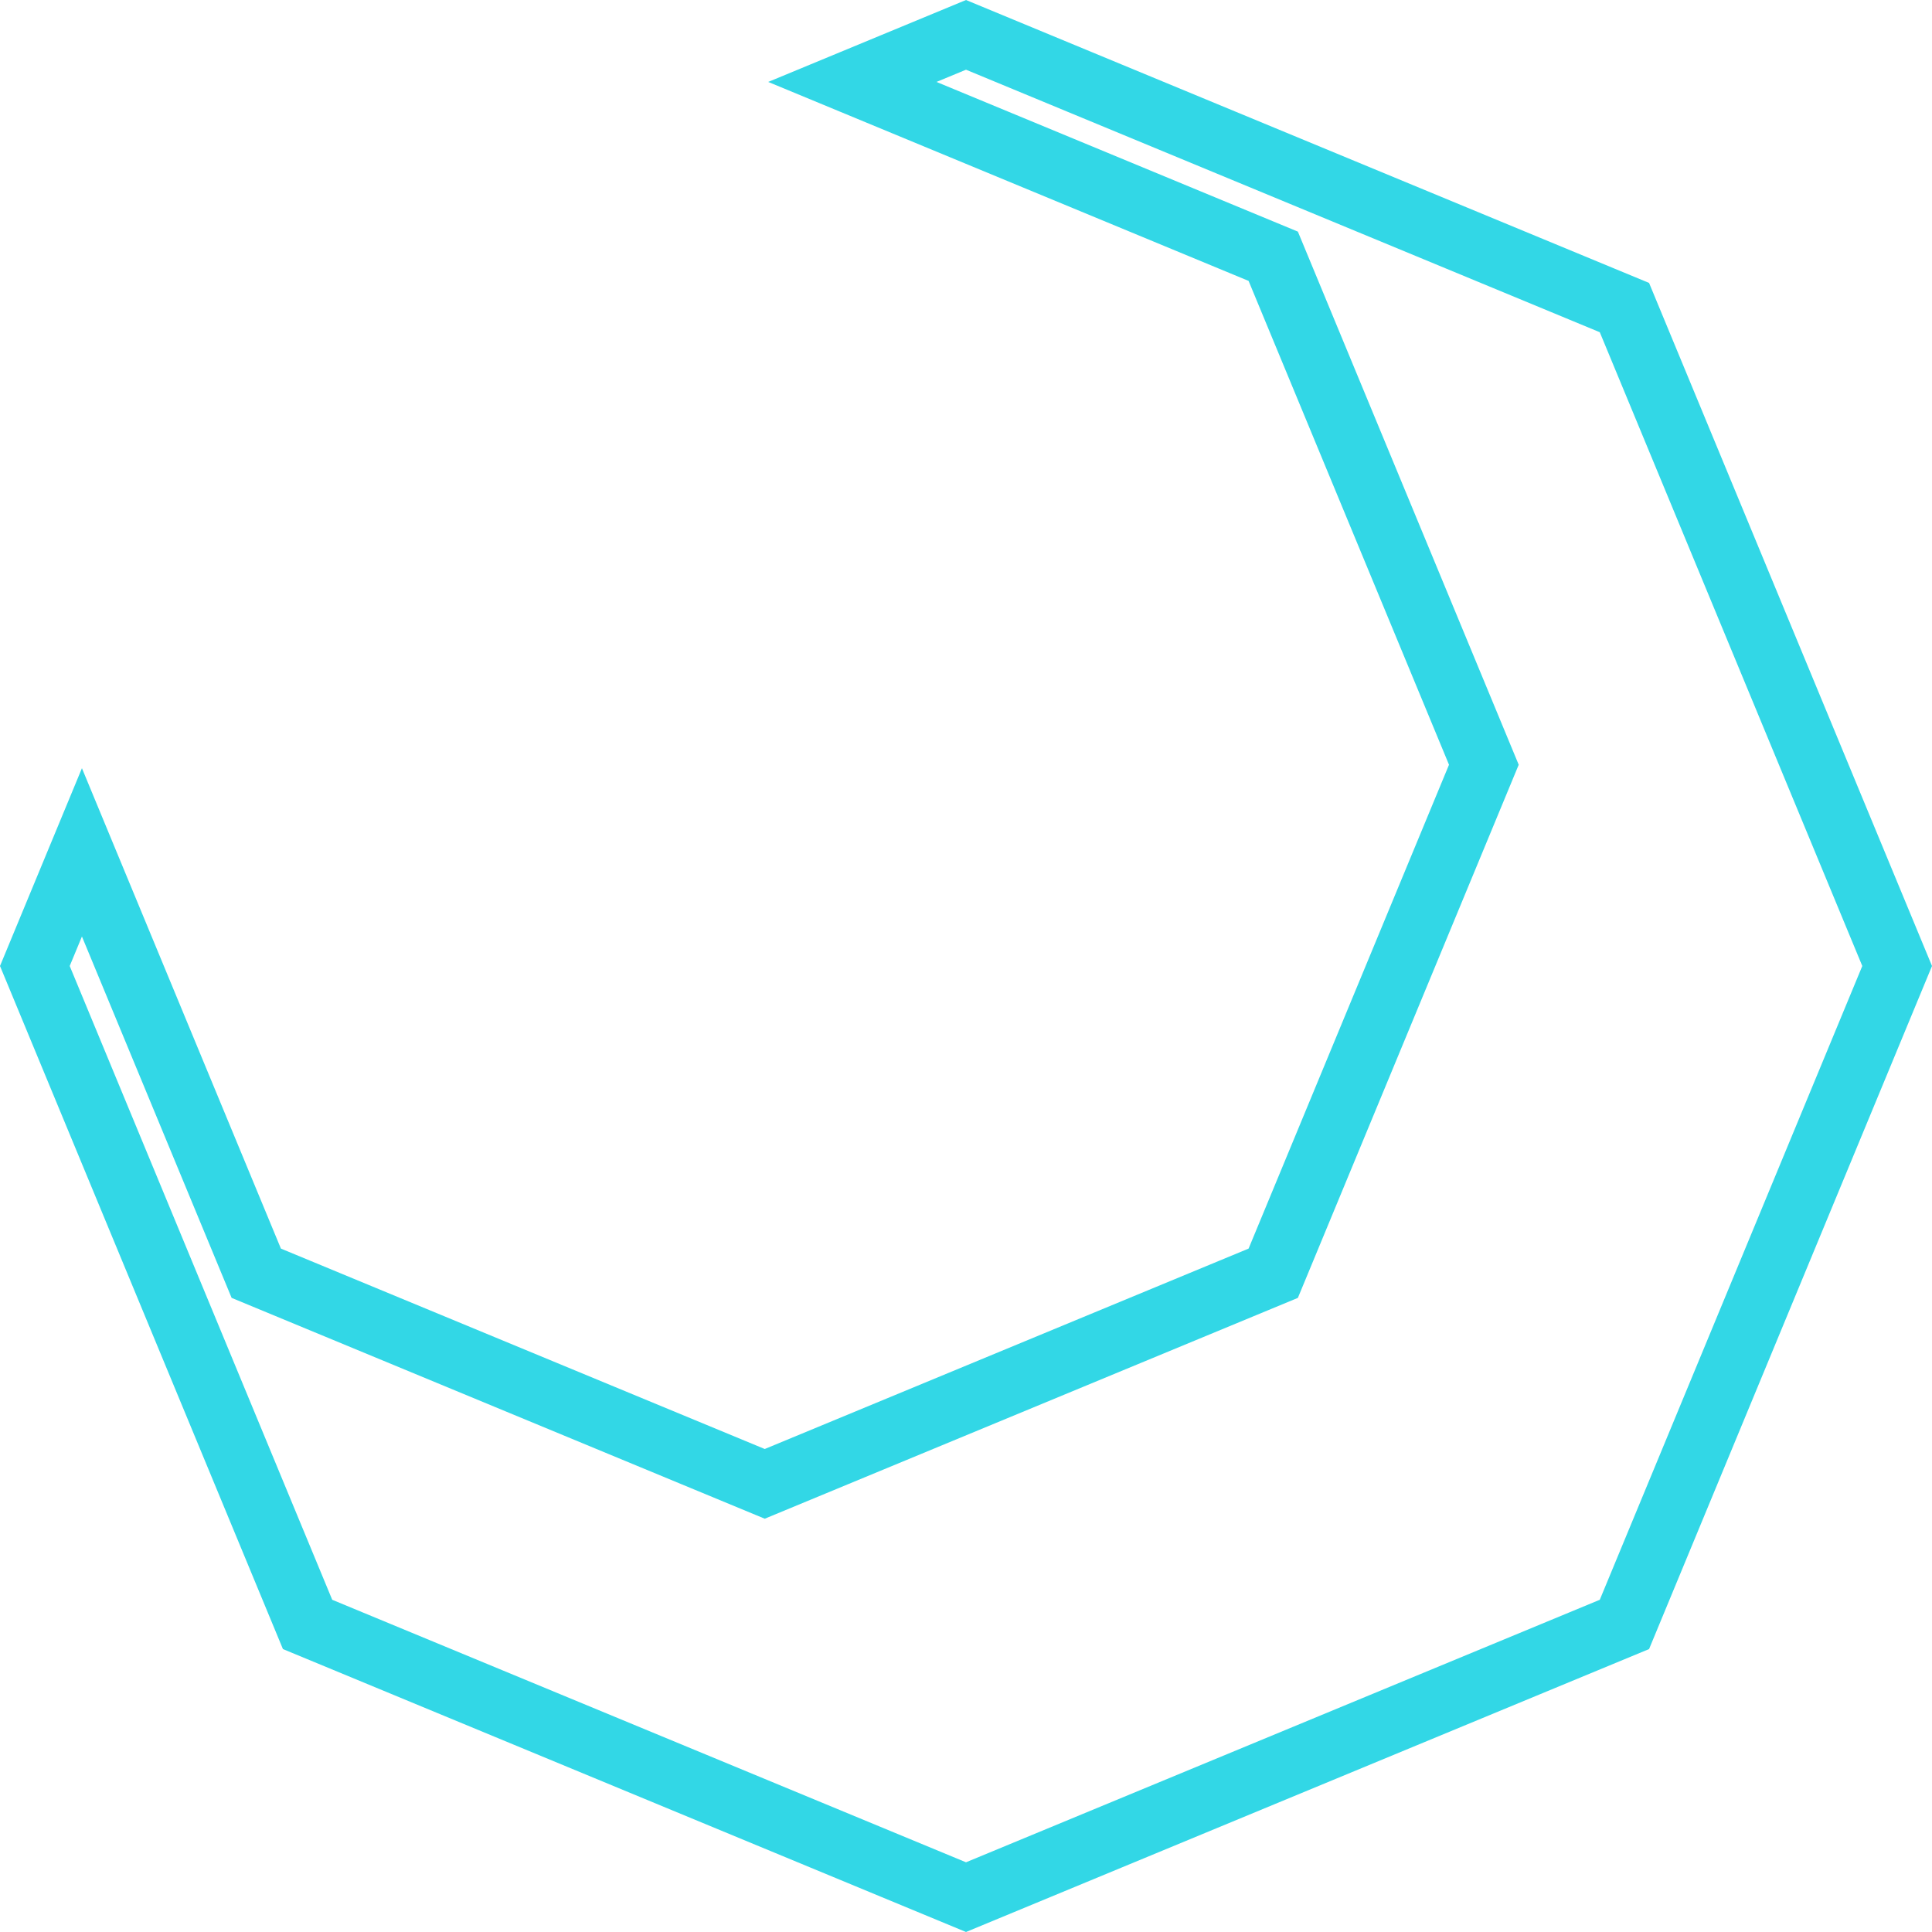 <?xml version="1.0" encoding="UTF-8"?>
<svg width="120px" height="120px" viewBox="0 0 120 120" version="1.1" xmlns="http://www.w3.org/2000/svg" xmlns:xlink="http://www.w3.org/1999/xlink">
    <!-- Generator: Sketch 50.2 (55047) - http://www.bohemiancoding.com/sketch -->
    <title>night0</title>
    <desc>Created with Sketch.</desc>
    <defs></defs>
    <g id="night0" stroke="none" stroke-width="1" fill="none" fill-rule="evenodd">
        <g id="moon" stroke="#32D7E6" stroke-width="4">
            <path d="M52.941,5.089 L79.083,15.917 L92.165,47.5 L79.083,79.083 L47.5,92.165 L15.917,79.083 L5.089,52.941 L2.165,60 L19.104,100.896 L60,117.835 L100.896,100.896 L117.835,60 L100.896,19.104 L60,2.165 L52.941,5.089 Z"></path>
        </g>
    </g>
</svg>